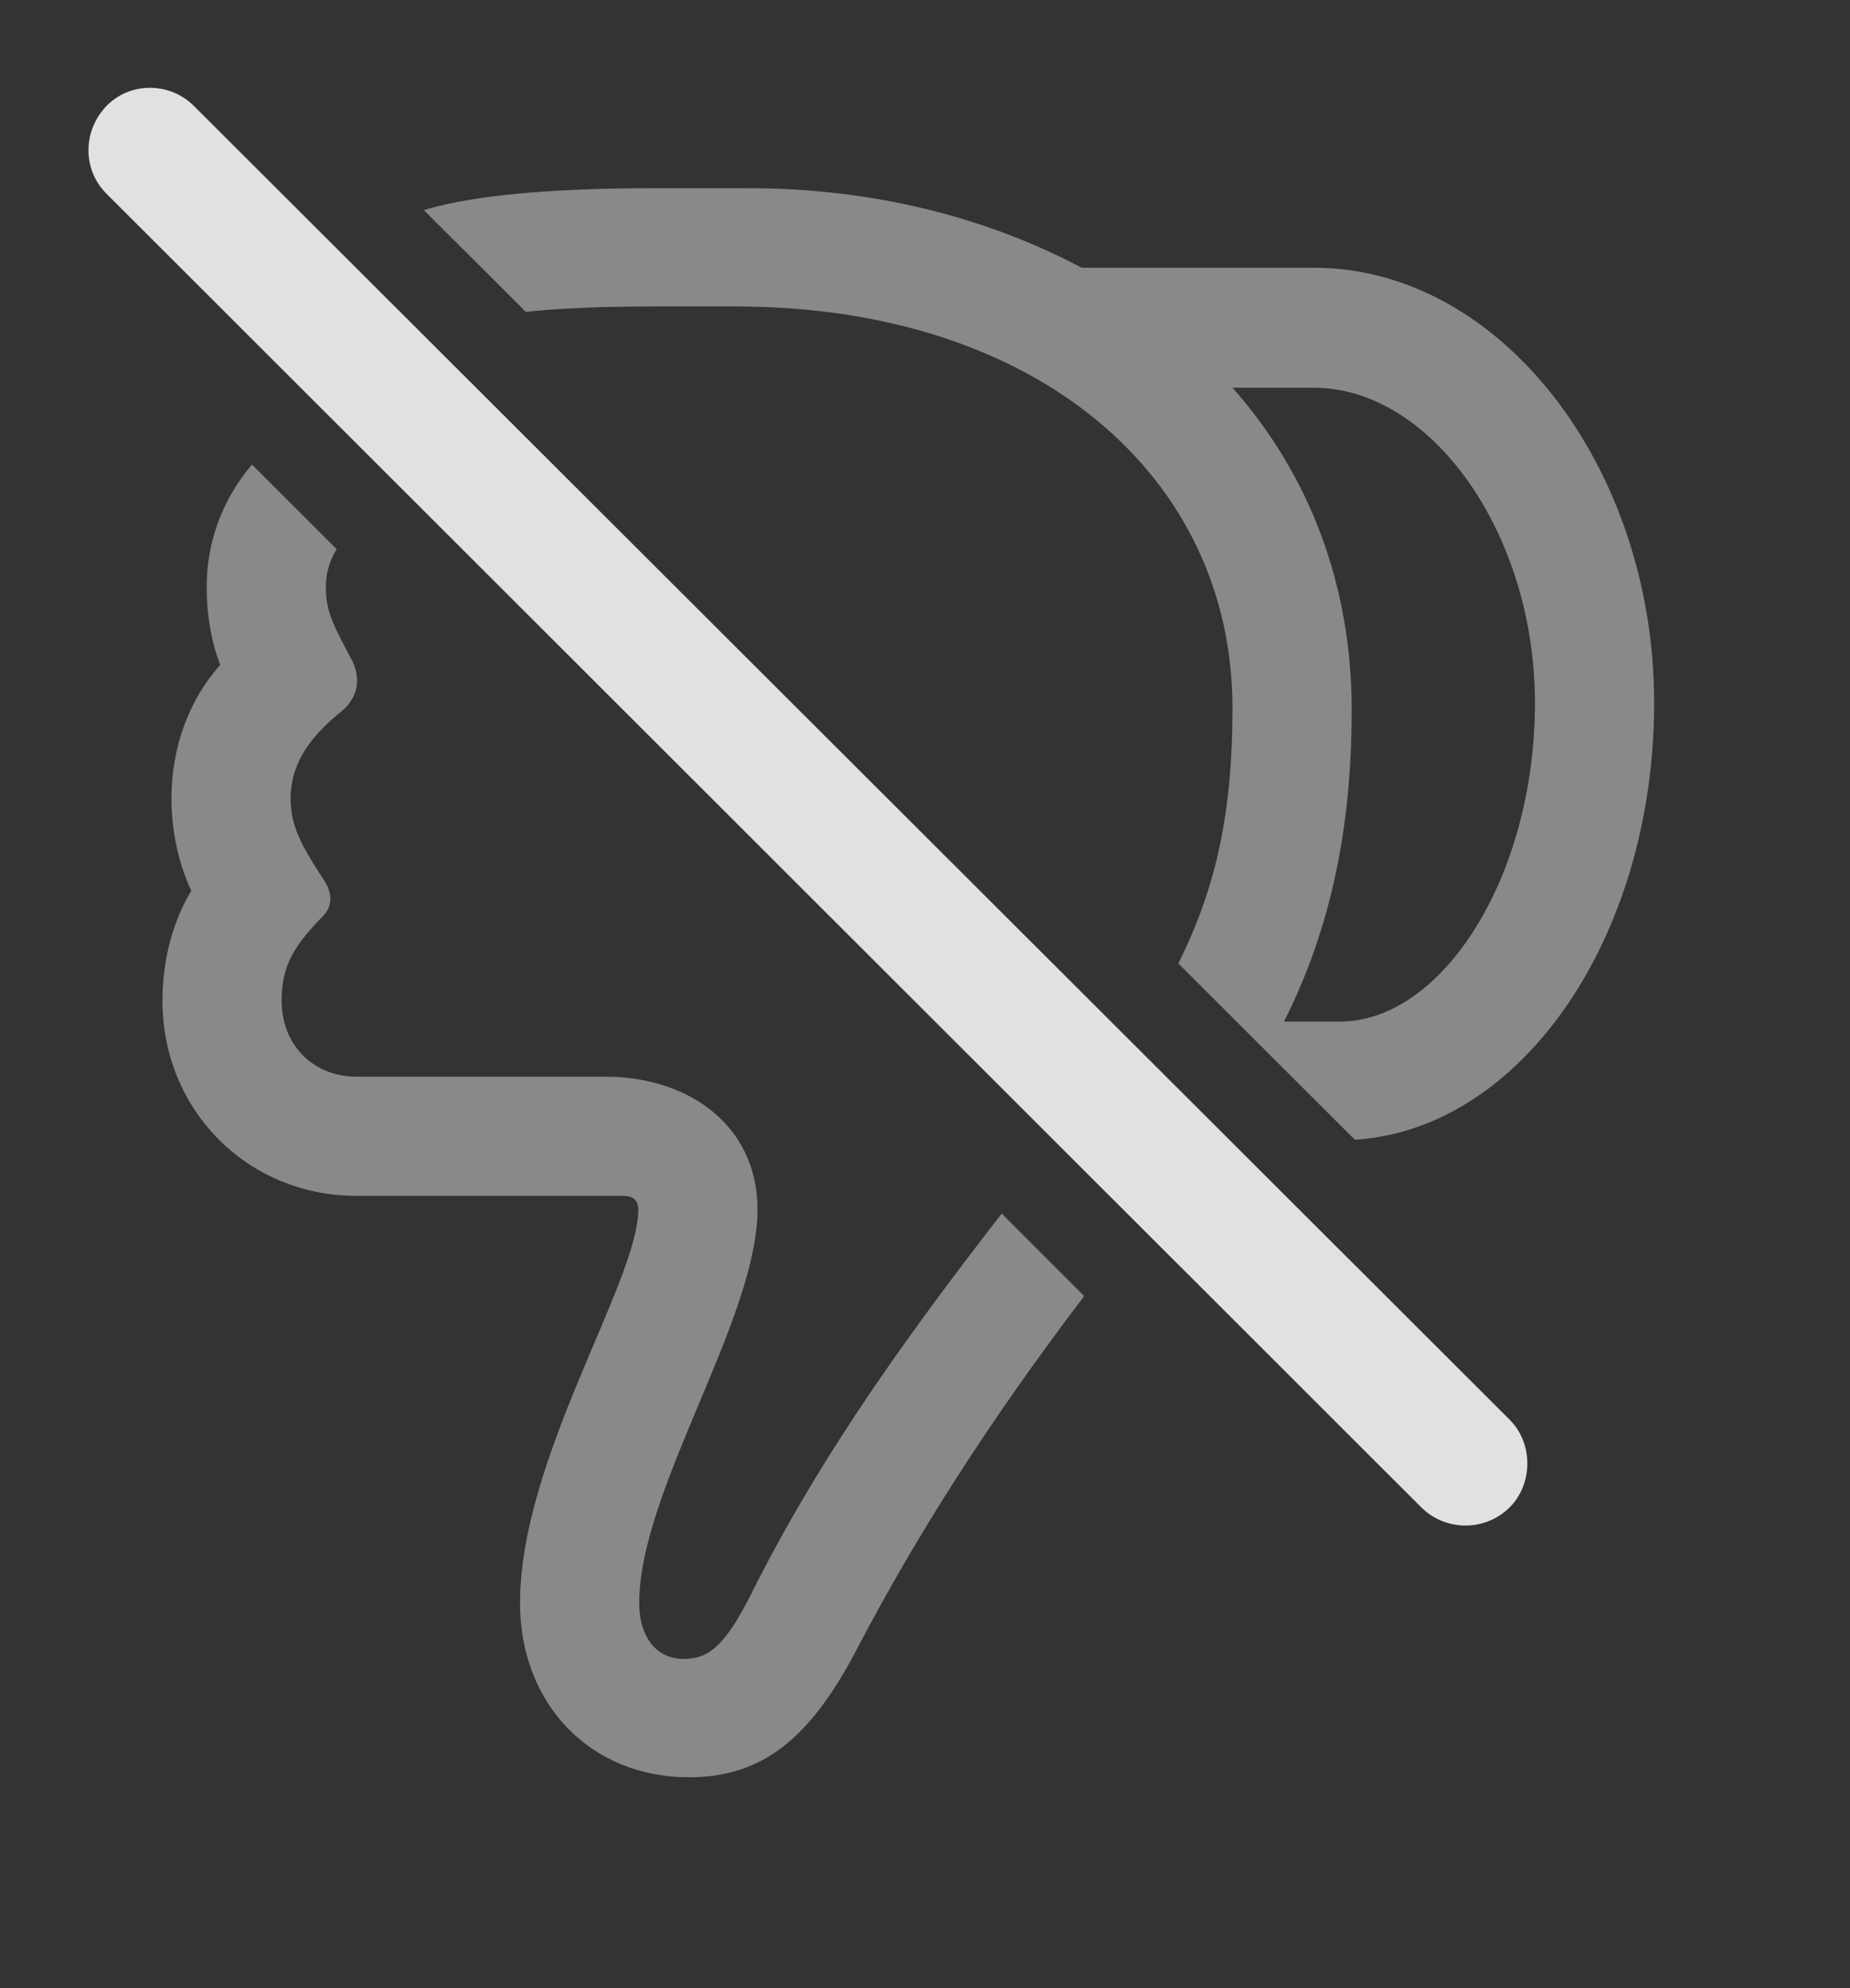 <?xml version="1.0" encoding="UTF-8"?>
<!--Generator: Apple Native CoreSVG 341-->
<!DOCTYPE svg
PUBLIC "-//W3C//DTD SVG 1.1//EN"
       "http://www.w3.org/Graphics/SVG/1.1/DTD/svg11.dtd">
<svg version="1.1" xmlns="http://www.w3.org/2000/svg" xmlns:xlink="http://www.w3.org/1999/xlink" viewBox="0 0 20.007 21.504">
 <rect x="0" y="0" width="20.007" height="21.504" fill="#333333" stroke="none"/>
 <g>
  <rect height="21.504" opacity="0" width="20.007" x="0" y="0"/>
  <path d="M3.641 5.94C3.562 6.066 3.524 6.202 3.524 6.353C3.524 6.626 3.612 6.772 3.817 7.163C3.915 7.388 3.846 7.583 3.661 7.72C3.309 8.013 3.143 8.296 3.143 8.638C3.143 8.931 3.251 9.136 3.514 9.536C3.602 9.683 3.593 9.819 3.475 9.927C3.163 10.249 3.046 10.464 3.046 10.825C3.046 11.304 3.387 11.646 3.856 11.646L6.542 11.646C7.46 11.646 8.192 12.183 8.192 13.081C8.192 14.273 6.913 16.118 6.913 17.339C6.913 17.73 7.118 17.944 7.391 17.944C7.655 17.944 7.831 17.817 8.114 17.261C8.9 15.682 9.911 14.318 10.833 13.127L11.725 14.019C10.695 15.375 9.906 16.613 9.257 17.857C8.749 18.823 8.231 19.224 7.45 19.224C6.386 19.224 5.624 18.433 5.624 17.339C5.624 15.776 6.903 13.862 6.903 13.081C6.903 12.974 6.835 12.935 6.737 12.935L3.856 12.935C2.675 12.935 1.757 12.007 1.757 10.825C1.757 10.376 1.874 9.956 2.069 9.634C1.932 9.351 1.854 8.98 1.854 8.638C1.854 8.091 2.04 7.573 2.382 7.192C2.284 6.939 2.235 6.646 2.235 6.353C2.235 5.857 2.408 5.397 2.725 5.025ZM11.698 2.896L14.208 2.896C16.229 2.896 17.889 5.054 17.889 7.603C17.889 10.125 16.462 12.215 14.652 12.328L12.743 10.421C13.164 9.58 13.329 8.757 13.329 7.661C13.329 5.142 11.2 3.325 7.987 3.315L7.04 3.315C6.528 3.315 6.067 3.333 5.686 3.373L4.584 2.273C4.633 2.257 4.684 2.244 4.735 2.231C5.282 2.095 6.102 2.036 7.04 2.036L8.094 2.036C9.462 2.036 10.682 2.358 11.698 2.896ZM13.329 4.194C14.159 5.132 14.618 6.323 14.618 7.681C14.618 8.95 14.393 10.044 13.886 11.05C14.091 11.05 14.296 11.05 14.491 11.05C15.595 11.05 16.6 9.487 16.6 7.603C16.6 5.767 15.477 4.194 14.208 4.194C13.915 4.194 13.622 4.194 13.329 4.194Z" fill="white" fill-opacity="0.425"/>
  <path d="M2.098 1.147C1.835 0.884 1.405 0.884 1.151 1.147C0.897 1.411 0.887 1.831 1.151 2.095L15.37 16.304C15.634 16.567 16.063 16.567 16.327 16.304C16.581 16.05 16.581 15.61 16.327 15.357Z" fill="white" fill-opacity="0.85"/>
 </g>
</svg>

